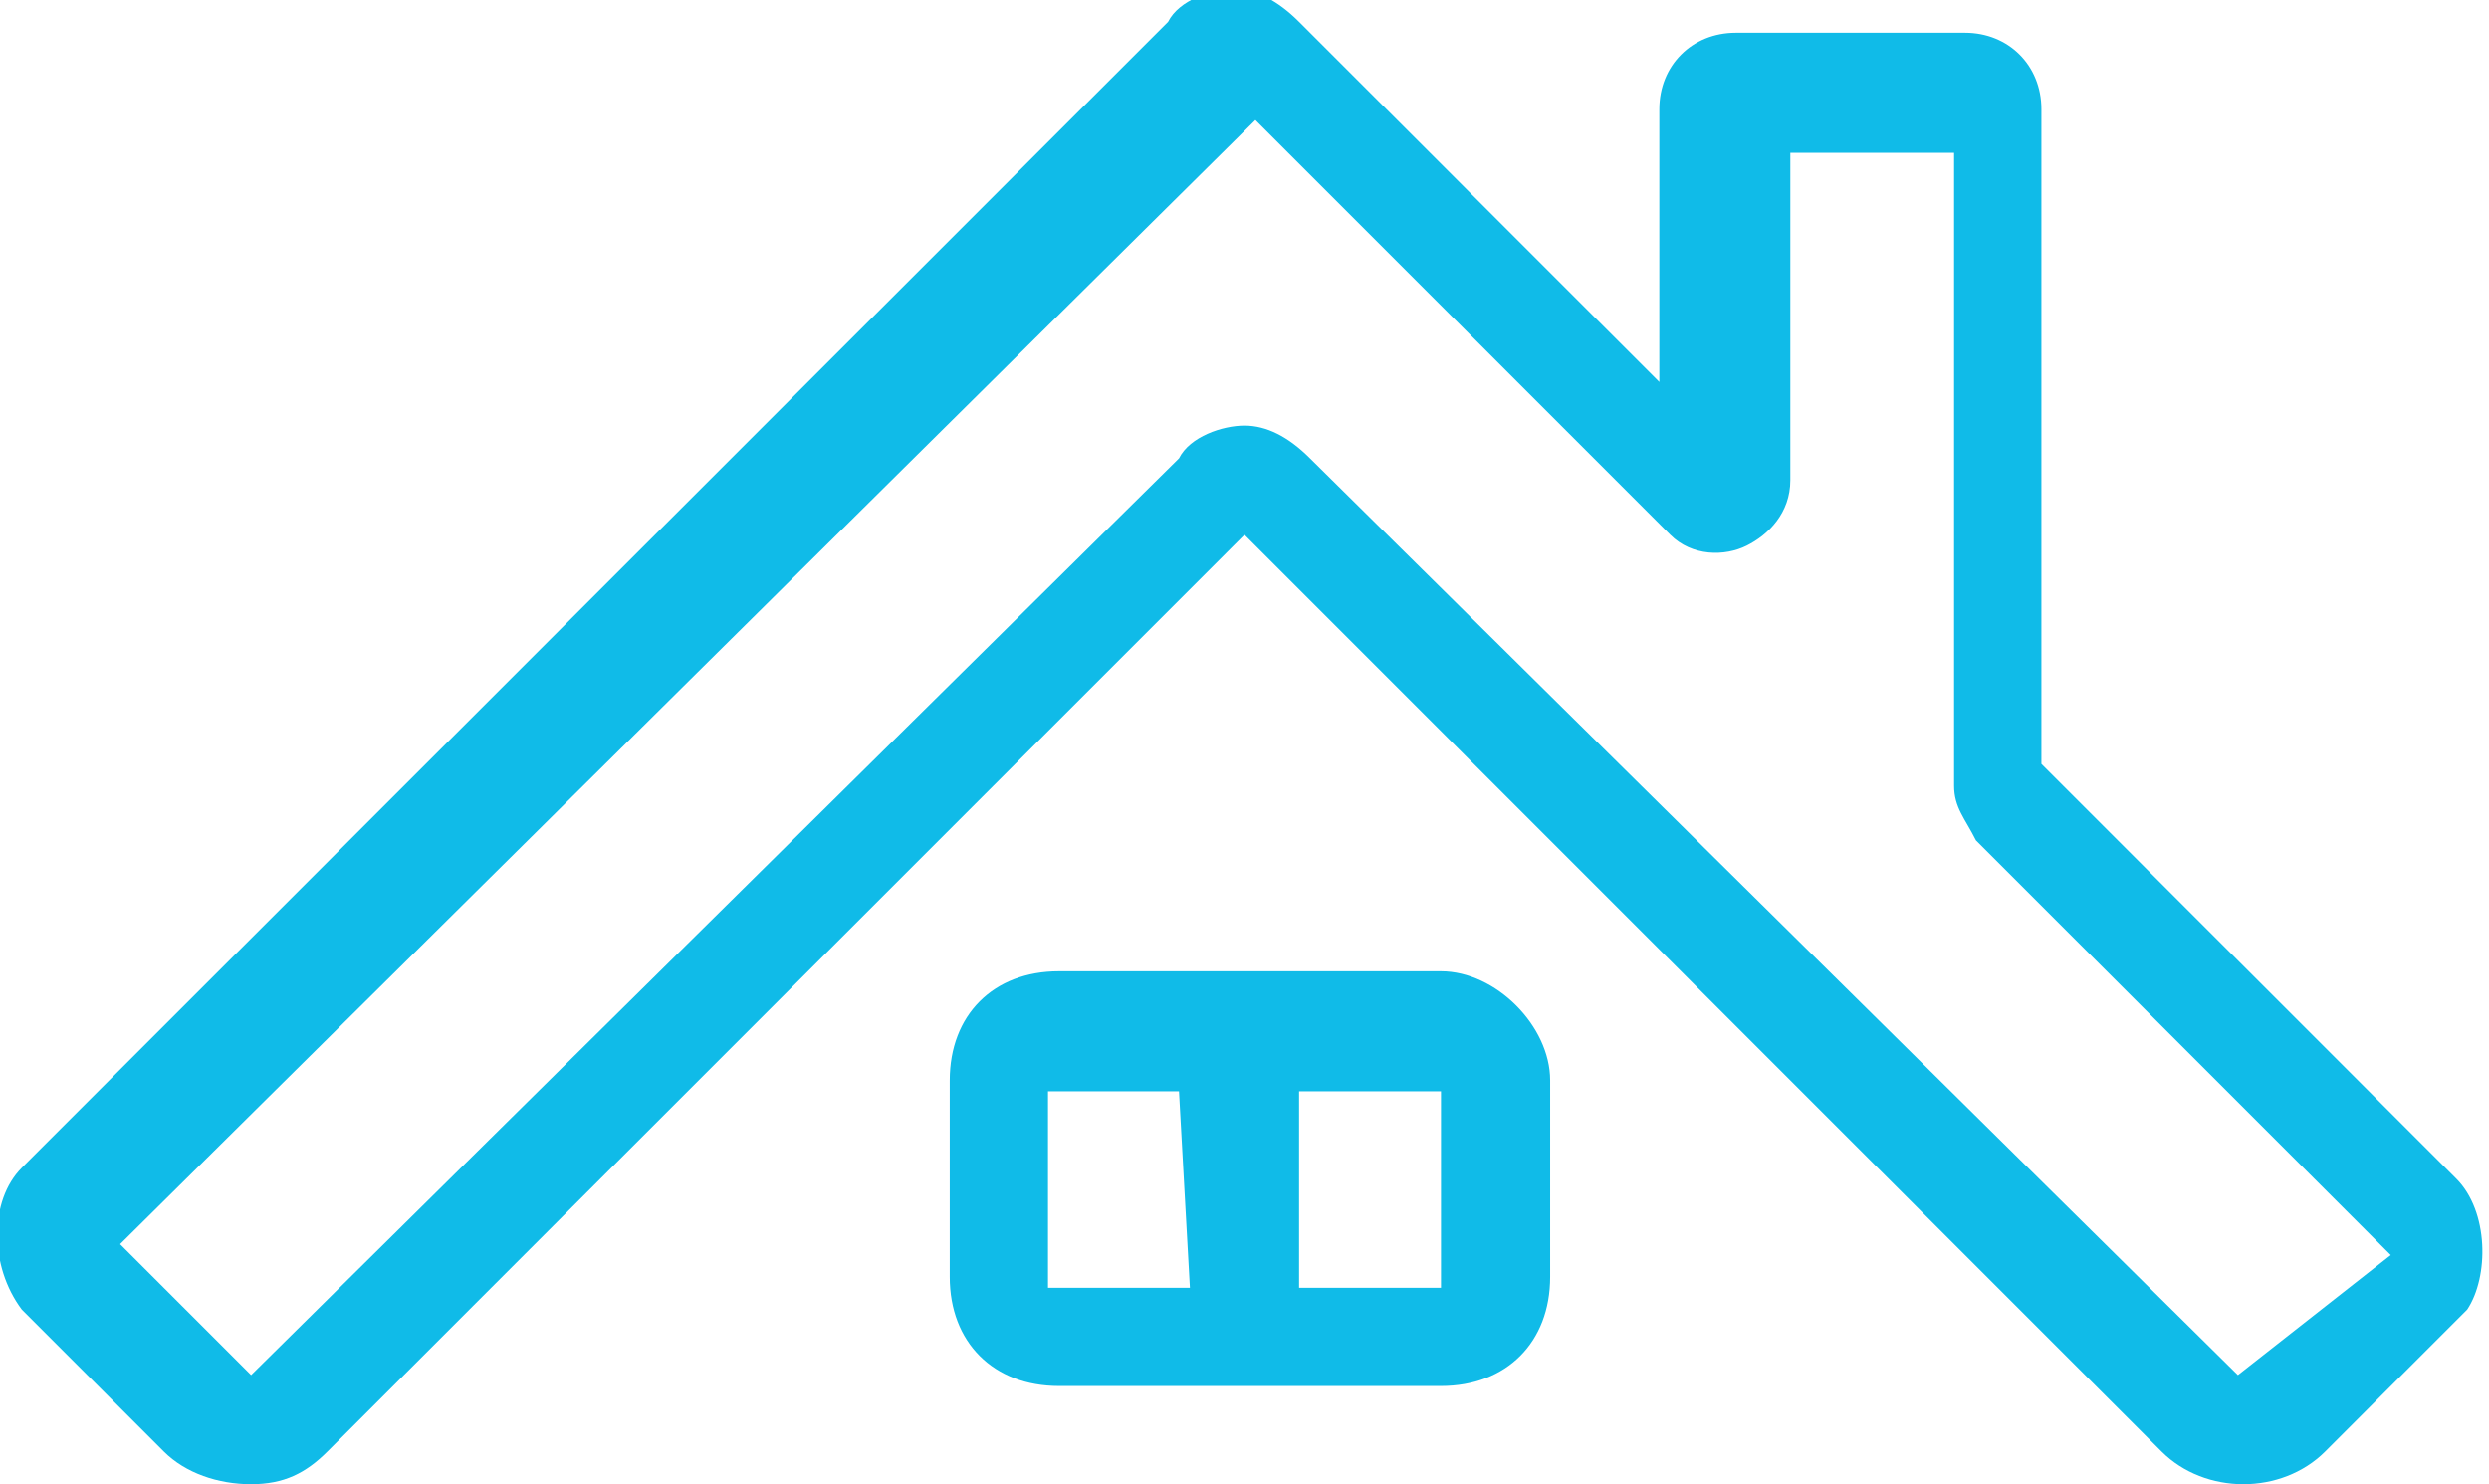 <?xml version="1.0" encoding="utf-8"?>
<!-- Generator: Adobe Illustrator 19.0.0, SVG Export Plug-In . SVG Version: 6.00 Build 0)  -->
<svg version="1.1" id="Layer_1" xmlns="http://www.w3.org/2000/svg" xmlns:xlink="http://www.w3.org/1999/xlink" x="0px" y="0px"
	 viewBox="-948 96.4 22.8 13.6" style="enable-background:new -948 96.4 22.8 13.6;" xml:space="preserve">
<style type="text/css">
	.st0{fill:#10BBE8;}
</style>
<g id="Laag_2">
	<g id="Laag_1-2">
		<path class="st0" d="M-925.5,107.2l-3.8-3.8v-6c0-0.4-0.3-0.7-0.7-0.7h-2.1c-0.4,0-0.7,0.3-0.7,0.7l0,0v2.5l-3.3-3.3
			c-0.2-0.2-0.4-0.3-0.6-0.3c-0.2,0-0.5,0.1-0.6,0.3l-10.5,10.5c-0.3,0.3-0.3,0.9,0,1.3l1.3,1.3c0.2,0.2,0.5,0.3,0.8,0.3
			c0.3,0,0.5-0.1,0.7-0.3l8.4-8.4l8.4,8.4c0.4,0.4,1.1,0.4,1.5,0l1.3-1.3l0,0C-925.2,108.1-925.2,107.5-925.5,107.2z M-927.5,109
			l-8.5-8.4c-0.2-0.2-0.4-0.3-0.6-0.3c-0.2,0-0.5,0.1-0.6,0.3l-8.5,8.4l-1.2-1.2l10.4-10.3l3.8,3.8c0.2,0.2,0.5,0.2,0.7,0.1
			c0.2-0.1,0.4-0.3,0.4-0.6v-3h1.5v5.8c0,0.2,0.1,0.3,0.2,0.5l3.8,3.8L-927.5,109z"/>
		<path class="st0" d="M-934.8,105.3h-3.5c-0.6,0-1,0.4-1,1v1.8c0,0.6,0.4,1,1,1h3.5c0.6,0,1-0.4,1-1v-1.8
			C-933.8,105.8-934.3,105.3-934.8,105.3C-934.8,105.3-934.8,105.3-934.8,105.3z M-937.1,108.2h-1.3v-1.8h1.2L-937.1,108.2z
			 M-934.8,108.2L-934.8,108.2h-1.3v-1.8h1.3V108.2z"/>
	</g>
</g>
</svg>
